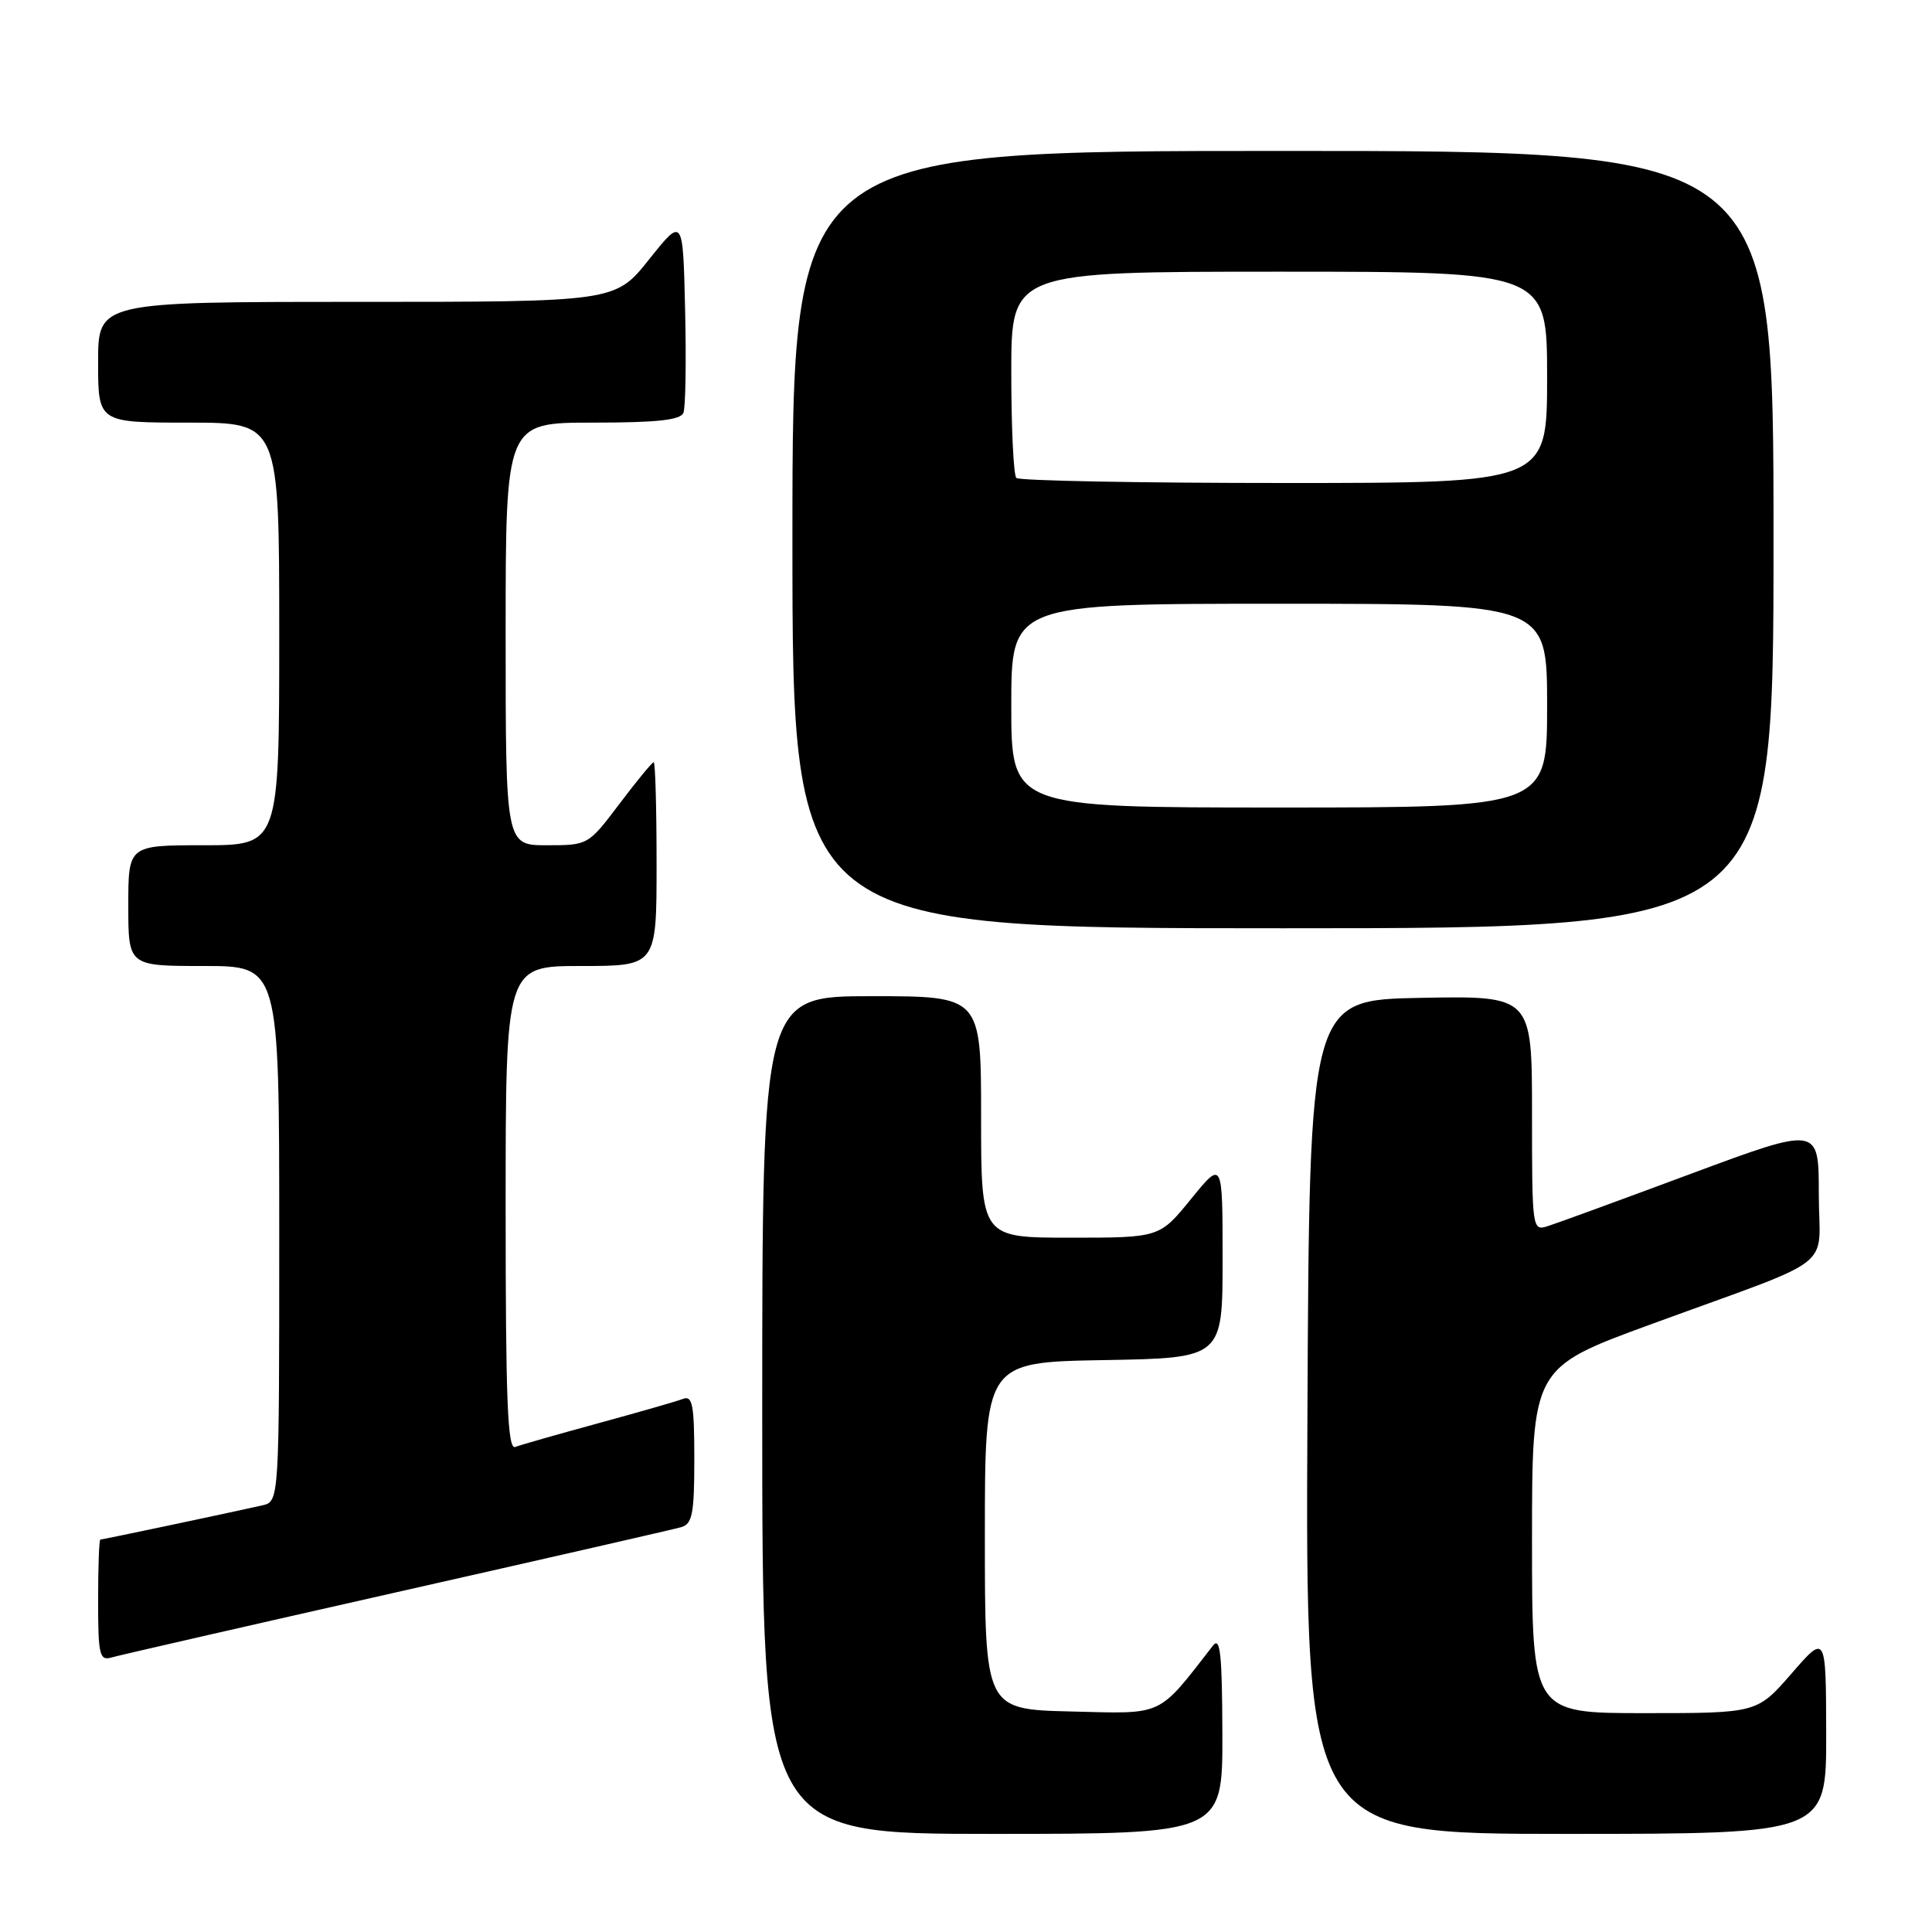 <?xml version="1.0" encoding="UTF-8" standalone="no"?>
<!DOCTYPE svg PUBLIC "-//W3C//DTD SVG 1.1//EN" "http://www.w3.org/Graphics/SVG/1.1/DTD/svg11.dtd" >
<svg xmlns="http://www.w3.org/2000/svg" xmlns:xlink="http://www.w3.org/1999/xlink" version="1.1" viewBox="0 0 256 256">
 <g >
 <path fill="currentColor"
d=" M 161.97 229.75 C 161.94 219.14 161.69 216.81 160.72 218.06 C 153.32 227.57 154.35 227.09 141.91 226.78 C 130.50 226.50 130.50 226.50 130.50 203.50 C 130.50 180.50 130.50 180.50 146.25 180.22 C 162.00 179.95 162.00 179.95 162.00 166.84 C 162.00 153.73 162.00 153.73 157.82 158.87 C 153.65 164.00 153.65 164.00 141.82 164.00 C 130.00 164.00 130.00 164.00 130.00 148.00 C 130.00 132.00 130.00 132.00 115.50 132.00 C 101.00 132.00 101.00 132.00 101.00 187.50 C 101.00 243.00 101.00 243.00 131.50 243.00 C 162.00 243.00 162.00 243.00 161.97 229.75 Z  M 241.98 229.75 C 241.95 216.50 241.95 216.50 237.39 221.75 C 232.82 227.00 232.82 227.00 217.91 227.00 C 203.00 227.00 203.00 227.00 203.00 204.12 C 203.00 181.24 203.00 181.24 218.75 175.48 C 243.97 166.24 241.00 168.55 241.00 158.17 C 241.00 149.24 241.00 149.24 224.09 155.52 C 214.79 158.98 206.24 162.11 205.09 162.47 C 203.03 163.13 203.00 162.91 203.00 147.54 C 203.00 131.95 203.00 131.95 188.25 132.22 C 173.50 132.50 173.50 132.50 173.24 187.75 C 172.98 243.00 172.98 243.00 207.49 243.00 C 242.00 243.00 242.00 243.00 241.98 229.75 Z  M 52.50 210.99 C 72.30 206.52 89.29 202.64 90.25 202.36 C 91.74 201.94 92.00 200.60 92.00 193.33 C 92.00 186.14 91.76 184.88 90.50 185.36 C 89.67 185.68 84.62 187.13 79.27 188.59 C 73.92 190.05 68.97 191.46 68.27 191.73 C 67.26 192.11 67.00 185.68 67.00 160.11 C 67.00 128.00 67.00 128.00 77.00 128.00 C 87.00 128.00 87.00 128.00 87.00 114.50 C 87.00 107.08 86.83 101.00 86.62 101.00 C 86.41 101.00 84.37 103.48 82.09 106.50 C 77.94 111.99 77.93 112.00 72.47 112.00 C 67.00 112.00 67.00 112.00 67.00 84.00 C 67.00 56.00 67.00 56.00 78.53 56.00 C 87.10 56.00 90.19 55.66 90.56 54.69 C 90.84 53.98 90.94 47.84 90.78 41.06 C 90.50 28.74 90.50 28.74 86.01 34.37 C 81.52 40.00 81.52 40.00 47.26 40.00 C 13.00 40.00 13.00 40.00 13.00 48.00 C 13.00 56.00 13.00 56.00 25.00 56.00 C 37.00 56.00 37.00 56.00 37.00 84.00 C 37.00 112.00 37.00 112.00 27.00 112.00 C 17.00 112.00 17.00 112.00 17.00 120.00 C 17.00 128.00 17.00 128.00 27.00 128.00 C 37.00 128.00 37.00 128.00 37.00 163.48 C 37.00 198.96 37.00 198.96 34.75 199.47 C 30.65 200.40 13.60 204.00 13.30 204.00 C 13.13 204.00 13.00 207.63 13.00 212.07 C 13.00 219.28 13.19 220.08 14.75 219.63 C 15.71 219.35 32.70 215.46 52.50 210.99 Z  M 235.00 71.50 C 235.00 20.00 235.00 20.00 170.00 20.00 C 105.00 20.00 105.00 20.00 105.00 71.50 C 105.00 123.00 105.00 123.00 170.00 123.00 C 235.00 123.00 235.00 123.00 235.00 71.50 Z  M 134.00 93.50 C 134.00 80.00 134.00 80.00 169.50 80.00 C 205.00 80.00 205.00 80.00 205.00 93.50 C 205.00 107.00 205.00 107.00 169.50 107.00 C 134.00 107.00 134.00 107.00 134.00 93.50 Z  M 134.67 63.33 C 134.30 62.97 134.00 56.67 134.00 49.33 C 134.00 36.00 134.00 36.00 169.50 36.00 C 205.00 36.00 205.00 36.00 205.00 50.00 C 205.00 64.00 205.00 64.00 170.17 64.00 C 151.01 64.00 135.03 63.70 134.67 63.33 Z "/>
</g>
</svg>